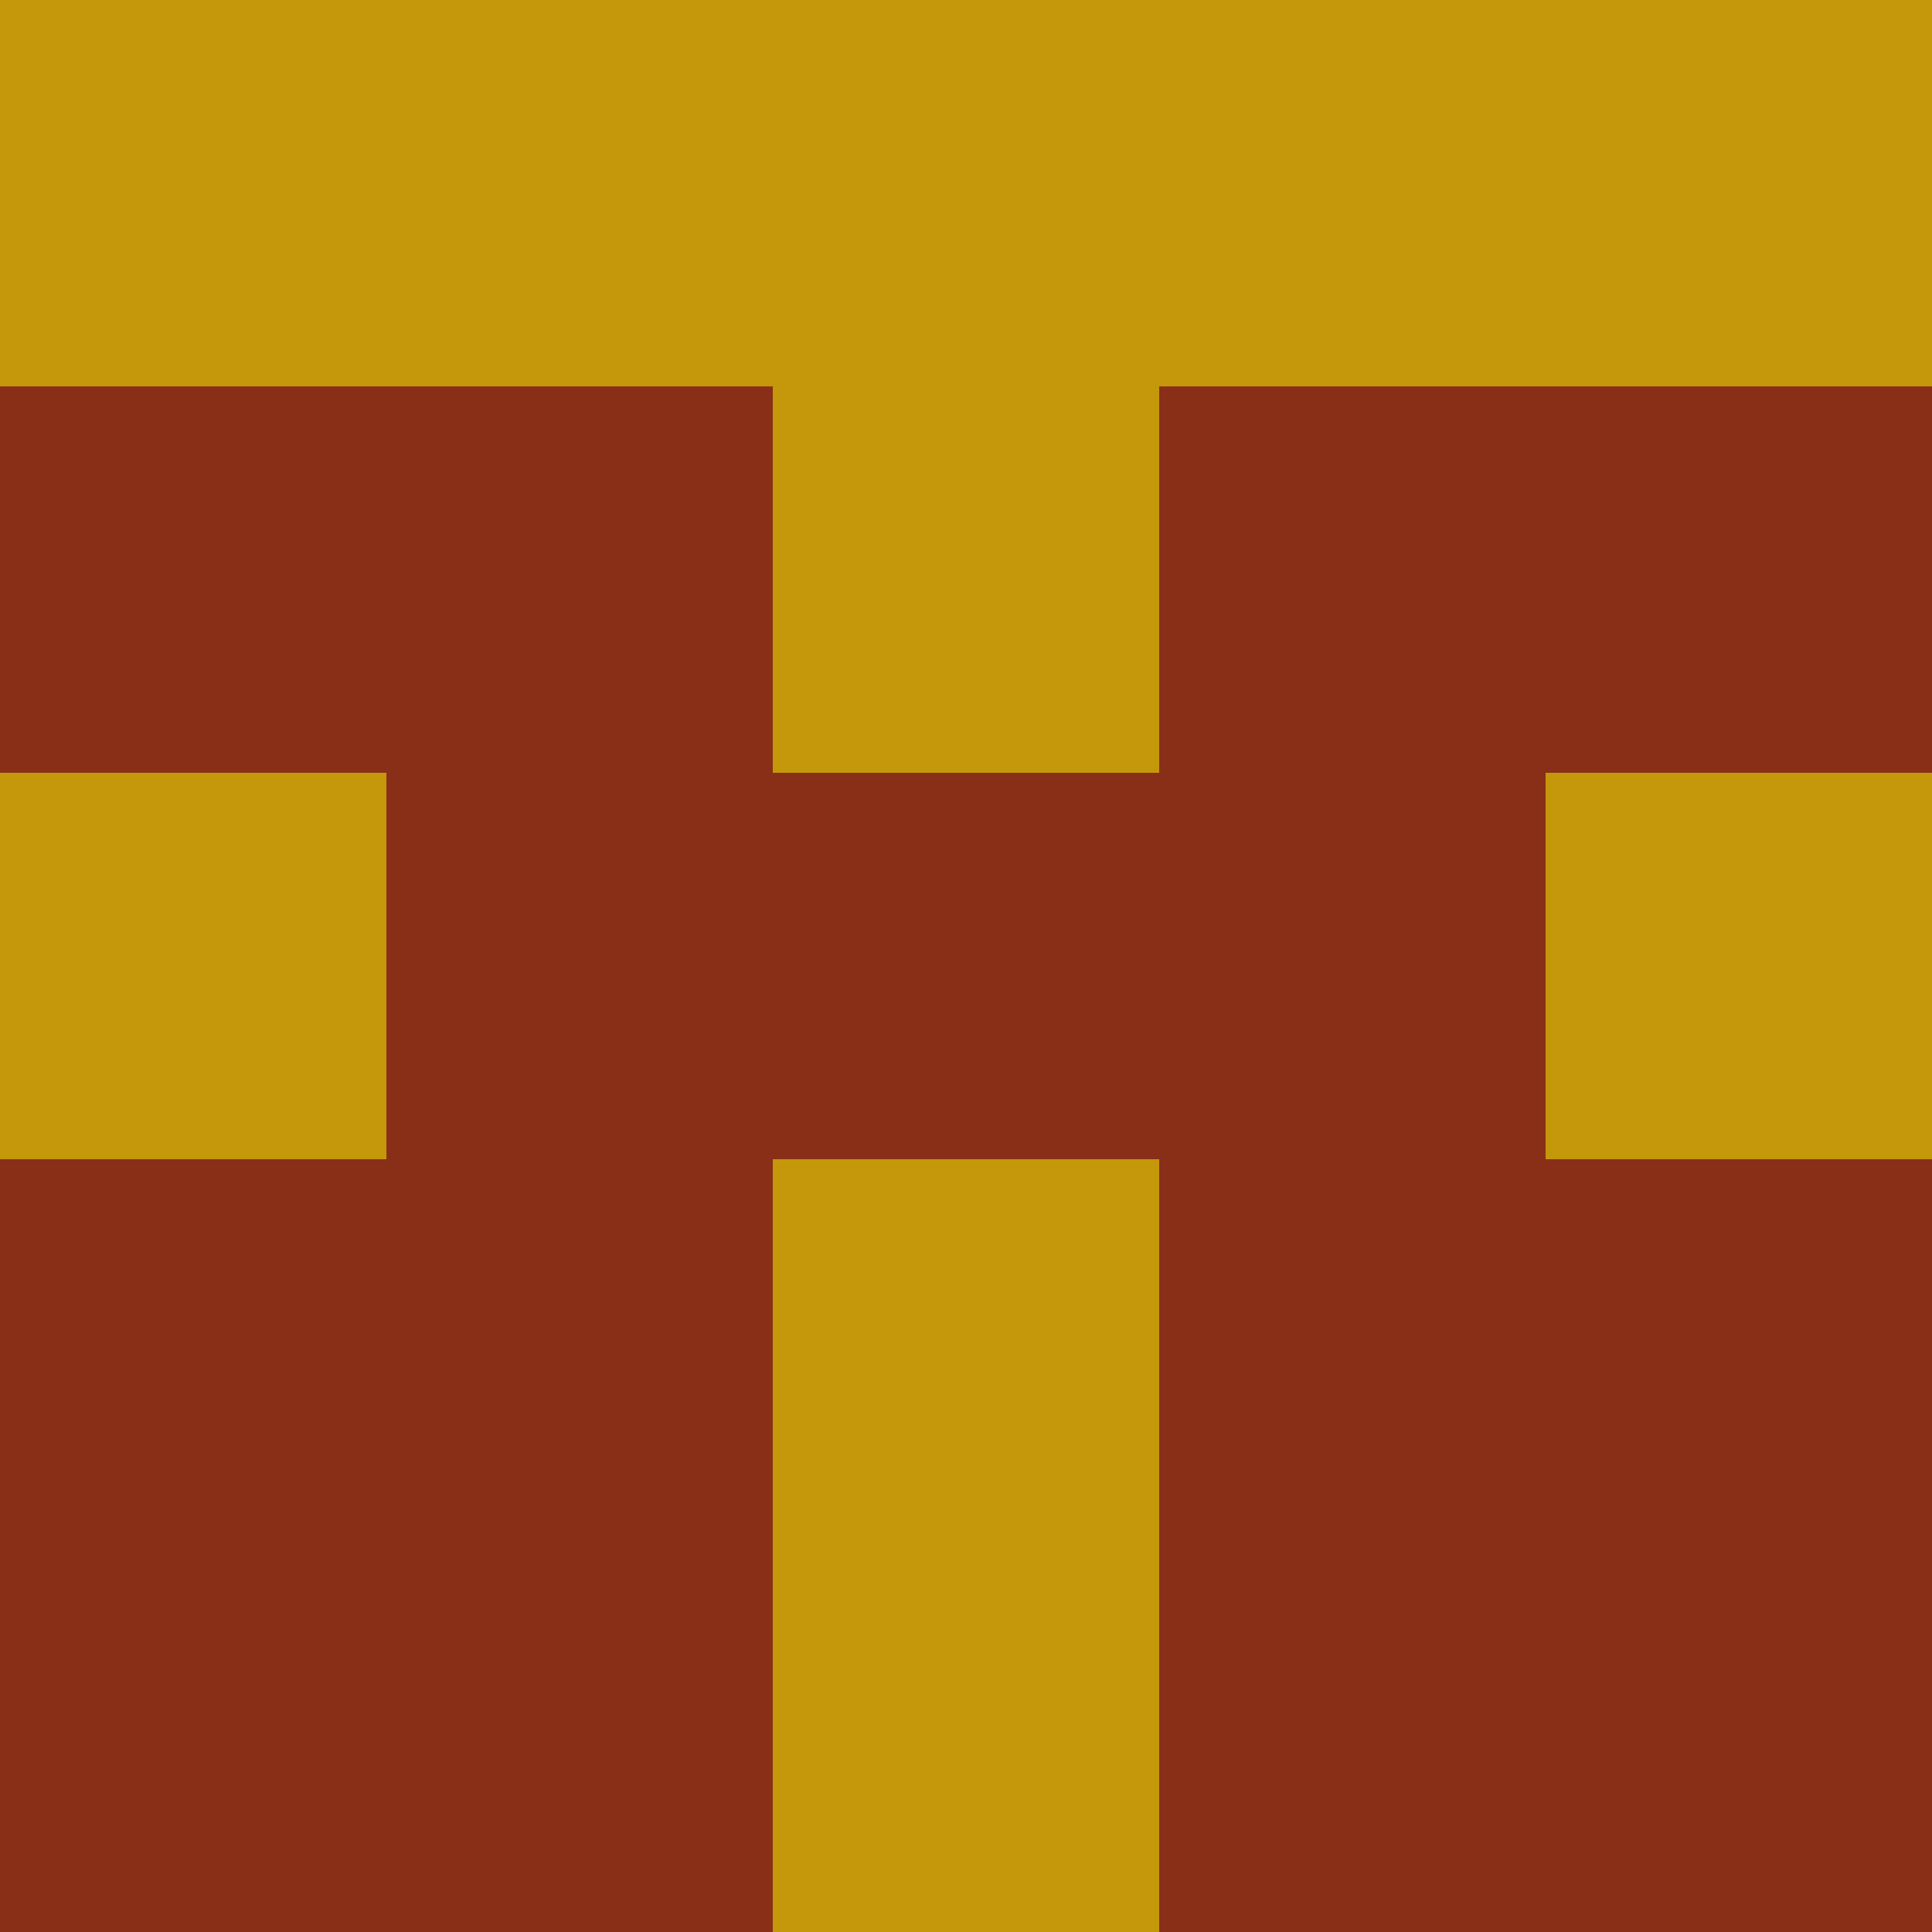 <?xml version="1.0" encoding="utf-8"?>
<!DOCTYPE svg PUBLIC "-//W3C//DTD SVG 20010904//EN"
        "http://www.w3.org/TR/2001/REC-SVG-20010904/DTD/svg10.dtd">

<svg viewBox="0 0 5 5"
     xmlns="http://www.w3.org/2000/svg"
     xmlns:xlink="http://www.w3.org/1999/xlink">

            <rect x ="0" y="0"
          width="1" height="1"
          fill="#C4980A"></rect>
        <rect x ="4" y="0"
          width="1" height="1"
          fill="#C4980A"></rect>
        <rect x ="1" y="0"
          width="1" height="1"
          fill="#C4980A"></rect>
        <rect x ="3" y="0"
          width="1" height="1"
          fill="#C4980A"></rect>
        <rect x ="2" y="0"
          width="1" height="1"
          fill="#C4980A"></rect>
                <rect x ="0" y="1"
          width="1" height="1"
          fill="#892F18"></rect>
        <rect x ="4" y="1"
          width="1" height="1"
          fill="#892F18"></rect>
        <rect x ="1" y="1"
          width="1" height="1"
          fill="#892F18"></rect>
        <rect x ="3" y="1"
          width="1" height="1"
          fill="#892F18"></rect>
        <rect x ="2" y="1"
          width="1" height="1"
          fill="#C4980A"></rect>
                <rect x ="0" y="2"
          width="1" height="1"
          fill="#C4980A"></rect>
        <rect x ="4" y="2"
          width="1" height="1"
          fill="#C4980A"></rect>
        <rect x ="1" y="2"
          width="1" height="1"
          fill="#892F18"></rect>
        <rect x ="3" y="2"
          width="1" height="1"
          fill="#892F18"></rect>
        <rect x ="2" y="2"
          width="1" height="1"
          fill="#892F18"></rect>
                <rect x ="0" y="3"
          width="1" height="1"
          fill="#892F18"></rect>
        <rect x ="4" y="3"
          width="1" height="1"
          fill="#892F18"></rect>
        <rect x ="1" y="3"
          width="1" height="1"
          fill="#892F18"></rect>
        <rect x ="3" y="3"
          width="1" height="1"
          fill="#892F18"></rect>
        <rect x ="2" y="3"
          width="1" height="1"
          fill="#C4980A"></rect>
                <rect x ="0" y="4"
          width="1" height="1"
          fill="#892F18"></rect>
        <rect x ="4" y="4"
          width="1" height="1"
          fill="#892F18"></rect>
        <rect x ="1" y="4"
          width="1" height="1"
          fill="#892F18"></rect>
        <rect x ="3" y="4"
          width="1" height="1"
          fill="#892F18"></rect>
        <rect x ="2" y="4"
          width="1" height="1"
          fill="#C4980A"></rect>
        </svg>

